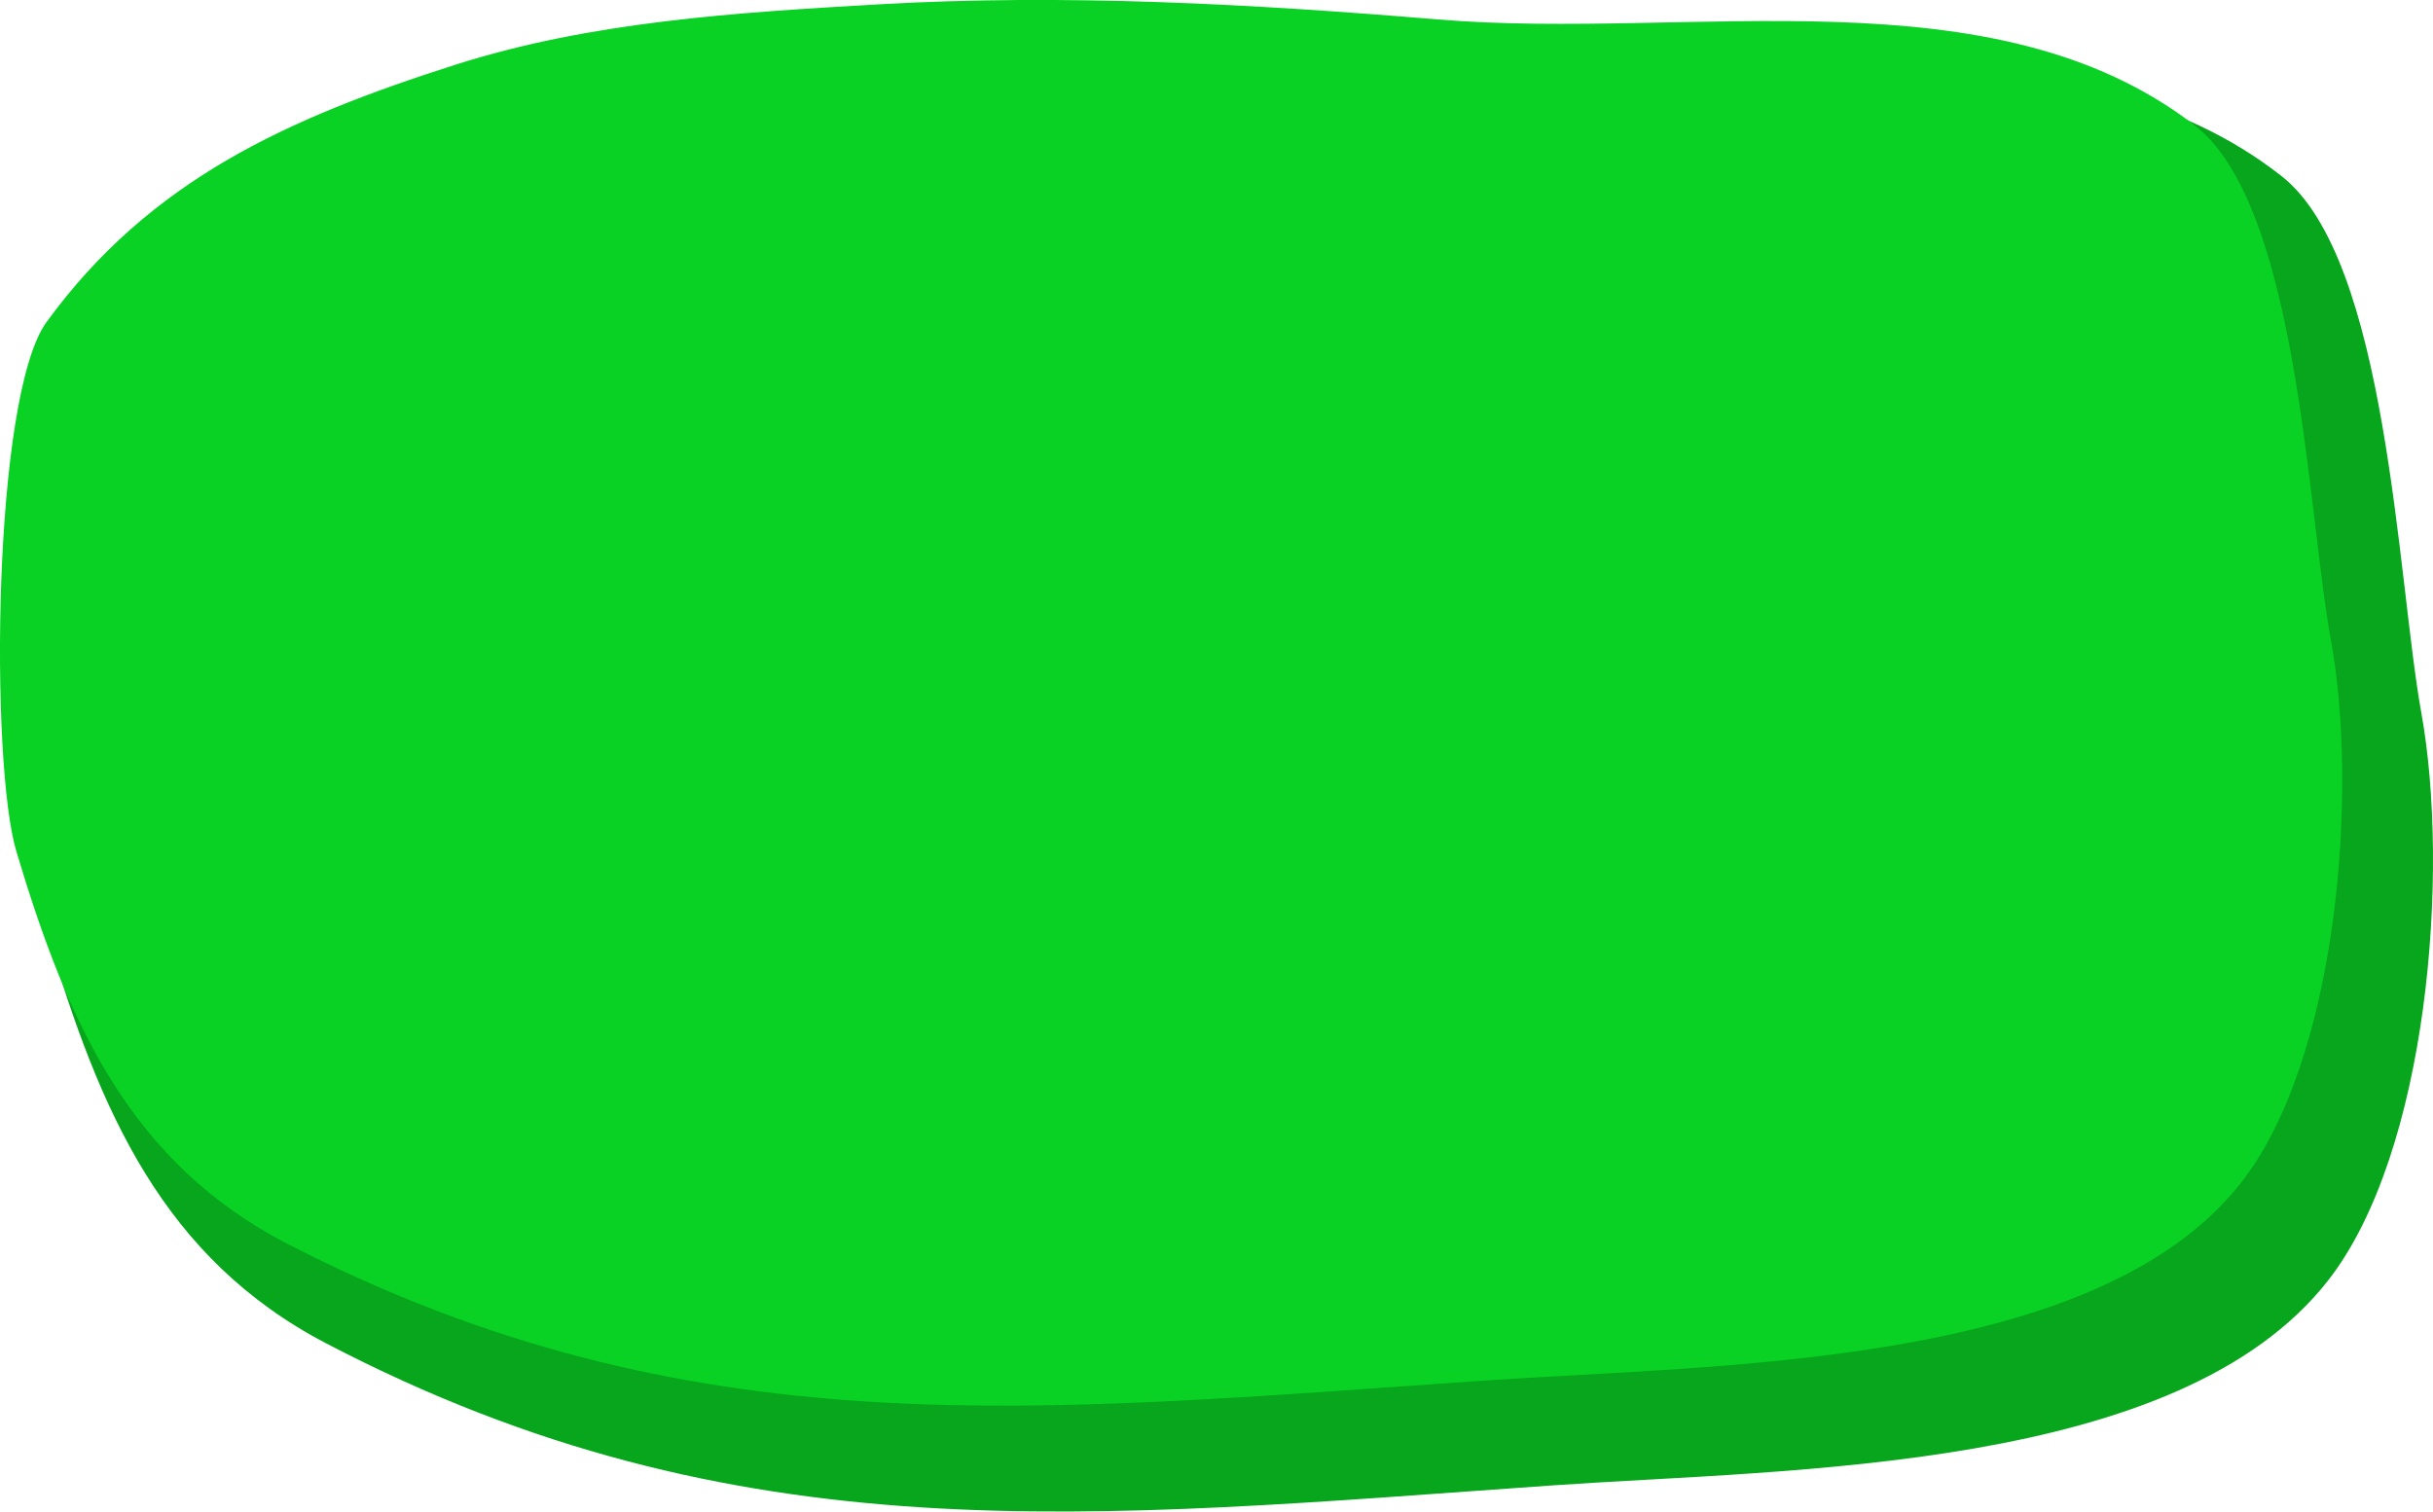<?xml version="1.0" encoding="UTF-8" standalone="no"?>
<svg
   xmlns:dc="http://purl.org/dc/elements/1.1/"
   xmlns:cc="http://creativecommons.org/ns#"
   xmlns:rdf="http://www.w3.org/1999/02/22-rdf-syntax-ns#"
   xmlns:svg="http://www.w3.org/2000/svg"
   xmlns="http://www.w3.org/2000/svg"
   xmlns:sodipodi="http://sodipodi.sourceforge.net/DTD/sodipodi-0.dtd"
   xmlns:inkscape="http://www.inkscape.org/namespaces/inkscape"
   width="60.792mm"
   height="37.777mm"
   viewBox="0 0 60.792 37.777"
   version="1.1"
   id="svg1416"
   inkscape:version="1.0.1 (3bc2e813f5, 2020-09-07)"
   sodipodi:docname="nav_button.svg">
  <defs
     id="defs1410" />
  <sodipodi:namedview
     id="base"
     pagecolor="#ffffff"
     bordercolor="#666666"
     borderopacity="1.0"
     inkscape:pageopacity="0.0"
     inkscape:pageshadow="2"
     inkscape:zoom="0.7"
     inkscape:cx="-94.485325"
     inkscape:cy="-59.885512"
     inkscape:document-units="mm"
     inkscape:current-layer="layer1"
     inkscape:document-rotation="0"
     showgrid="false"
     inkscape:snap-global="false"
     inkscape:window-width="1481"
     inkscape:window-height="1008"
     inkscape:window-x="114"
     inkscape:window-y="0"
     inkscape:window-maximized="0" />
  <g
     inkscape:label="Ebene 1"
     inkscape:groupmode="layer"
     id="layer1"
     transform="translate(-38.523,-73.596)">
    <path
       style="fill:#07a61c;fill-opacity:1;stroke:none;stroke-width:0.274px;stroke-linecap:butt;stroke-linejoin:miter;stroke-opacity:1"
       d="m 61.799,74.844 c 4.776,-0.279 9.579,-0.009 14.346,0.394 6.503,0.55 14.222,-1.295 19.387,2.76 2.66,2.088 2.884,10.043 3.49,13.404 0.723,4.009 0.167,11.001 -2.326,14.193 -3.744,4.793 -13.382,4.704 -19.387,5.125 -11.563,0.81 -20.32,1.833 -30.632,-3.548 -4.069,-2.123 -5.671,-5.795 -6.979,-10.25 -0.675,-2.298 -0.614,-11.86 0.775,-13.798 2.655,-3.705 6.174,-5.307 10.469,-6.702 3.482,-1.131 7.207,-1.364 10.857,-1.577 z"
       id="path1983"
       sodipodi:nodetypes="sssssssssss" />
    <path
       style="fill:#09d224;fill-opacity:1;stroke:none;stroke-width:0.265px;stroke-linecap:butt;stroke-linejoin:miter;stroke-opacity:1"
       d="m 60.476,73.705 c 4.656,-0.268 9.338,-0.009 13.985,0.378 6.339,0.528 13.864,-1.242 18.899,2.646 2.593,2.002 2.811,9.629 3.402,12.851 0.704,3.844 0.163,10.547 -2.268,13.607 -3.649,4.595 -13.045,4.51 -18.899,4.914 -11.272,0.777 -19.808,1.757 -29.86,-3.402 -3.966,-2.036 -5.528,-5.556 -6.804,-9.827 -0.658,-2.203 -0.598,-11.371 0.756,-13.229 2.589,-3.552 6.018,-5.088 10.205,-6.426 3.395,-1.084 7.026,-1.307 10.583,-1.512 z"
       id="path1979"
       sodipodi:nodetypes="sssssssssss" />
  </g>
</svg>
